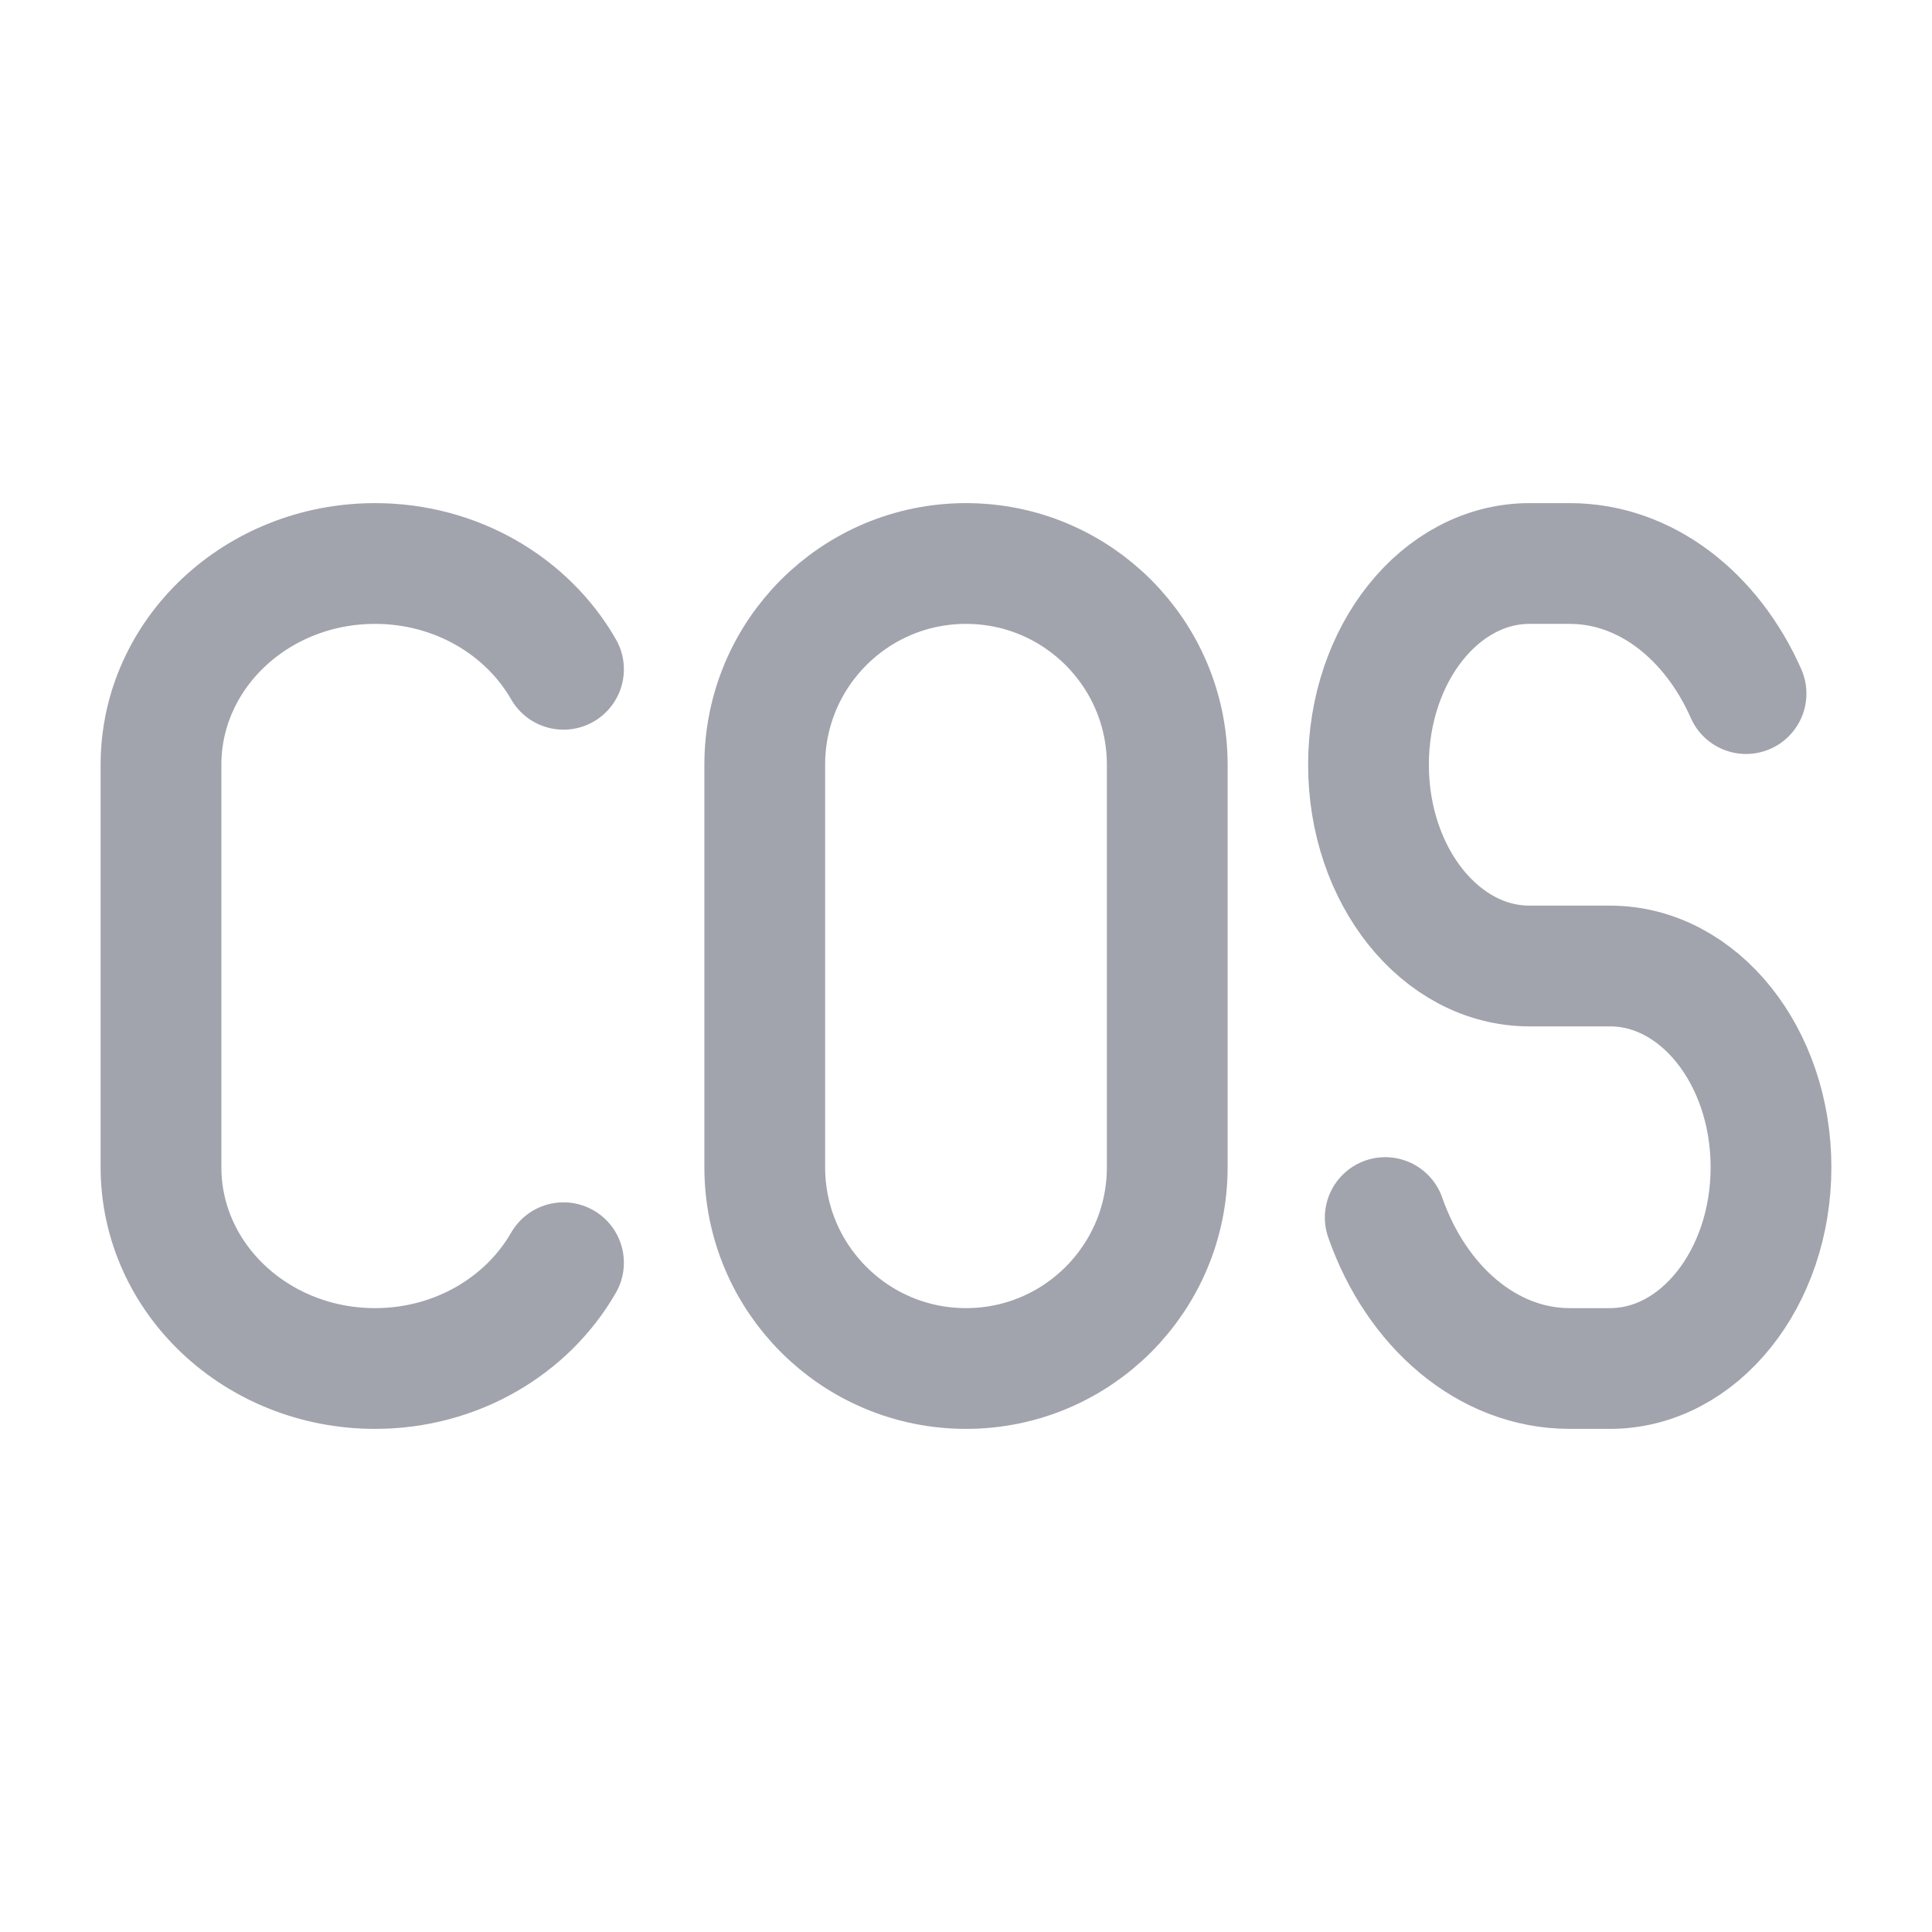 <svg width="24" height="24" viewBox="0 0 24 24" fill="none" xmlns="http://www.w3.org/2000/svg">
<path opacity="0.4" d="M9.5 9.5C9.5 8.119 10.619 7 12 7C13.381 7 14.5 8.119 14.5 9.5V14.5C14.5 15.881 13.381 17 12 17C10.619 17 9.5 15.881 9.5 14.5V9.5Z" stroke="#141B34" stroke-width="1.5"/>
<path opacity="0.4" d="M21.69 8.616C21.264 7.652 20.443 7 19.5 7H19C17.895 7 17 8.119 17 9.5C17 10.881 17.895 12 19 12H20C21.105 12 22 13.119 22 14.5C22 15.881 21.105 17 20 17H19.5C18.475 17 17.594 16.229 17.208 15.125" stroke="#141B34" stroke-width="1.5" stroke-linecap="round"/>
<path opacity="0.4" d="M7 8.314C6.551 7.532 5.671 7 4.659 7C3.19 7 2 8.119 2 9.5V14.5C2 15.881 3.19 17 4.659 17C5.671 17 6.551 16.468 7 15.686" stroke="#141B34" stroke-width="1.5" stroke-linecap="round"/>
</svg>
